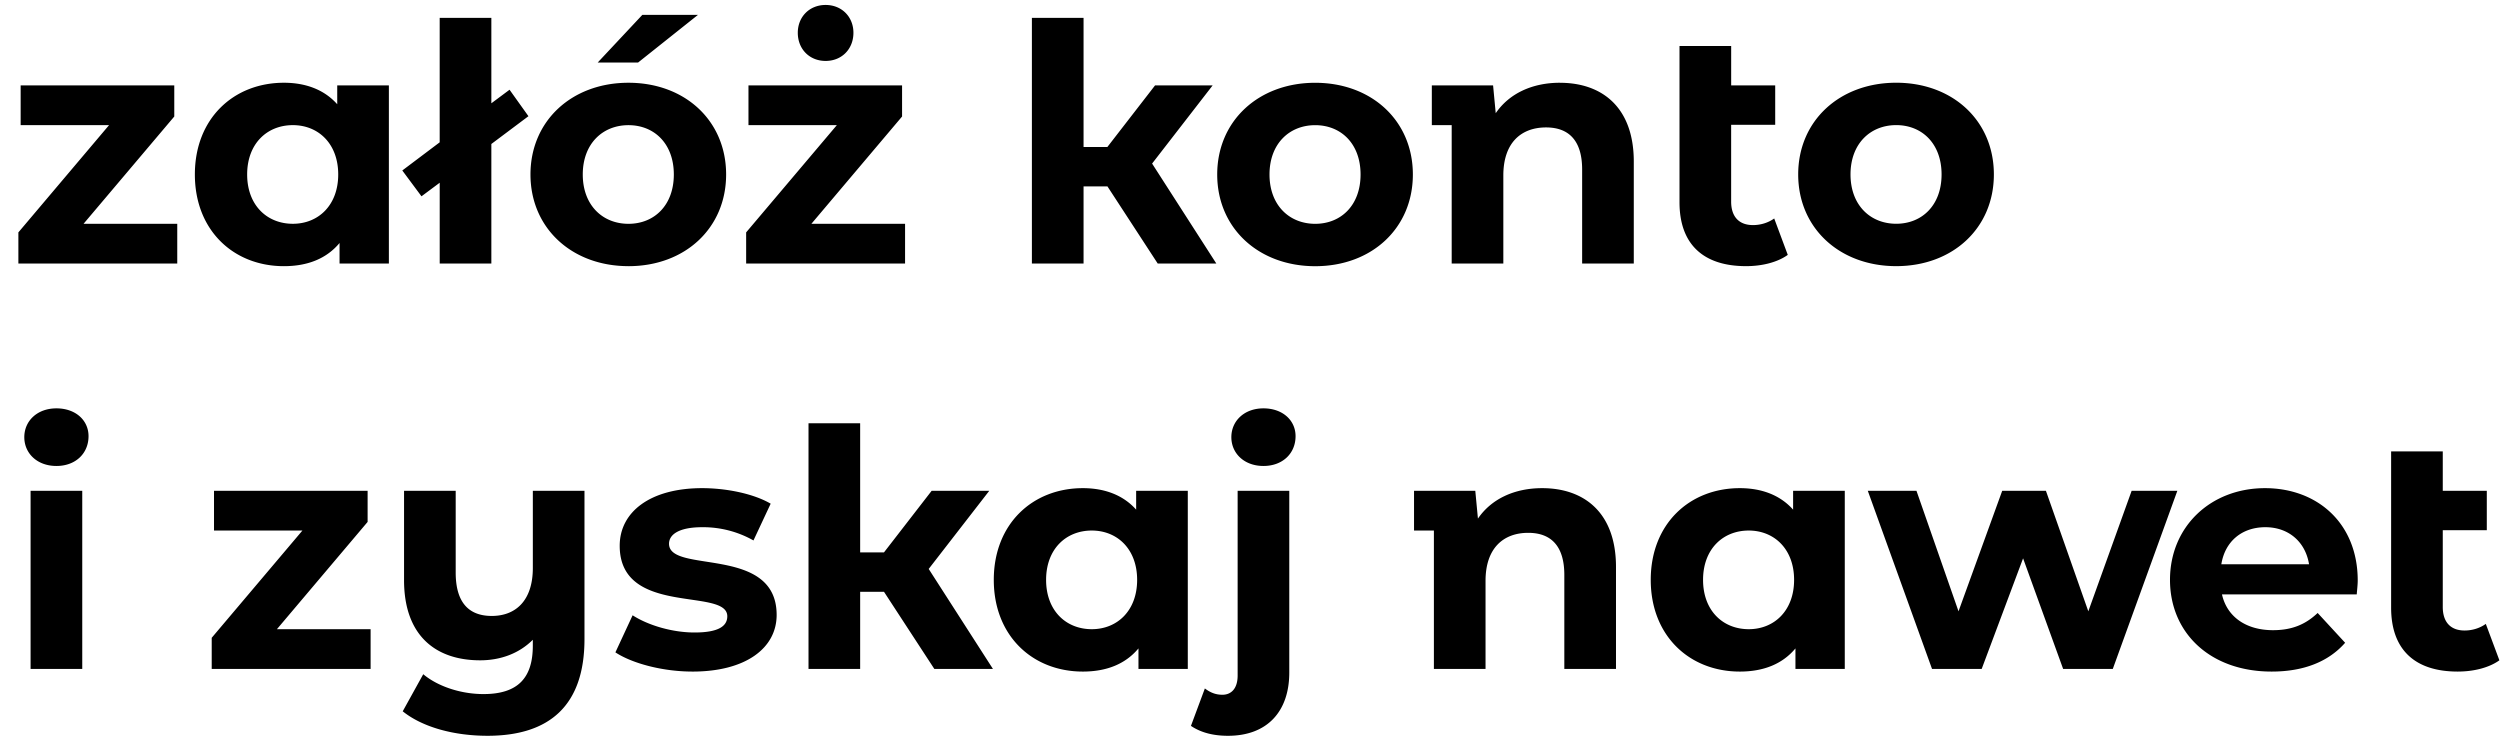 <svg xmlns="http://www.w3.org/2000/svg" fill="none" viewBox="0 0 111 33"><path fill="#000" d="M3.71 9.936h4.16V11.7H.816v-1.382l4.027-4.763H.917V3.791h6.821v1.382zm11.263-6.145h2.293V11.7h-2.19v-.911c-.574.69-1.412 1.029-2.47 1.029-2.235 0-3.954-1.588-3.954-4.072s1.72-4.072 3.954-4.072c.97 0 1.793.309 2.367.955zm-1.97 6.145c1.132 0 2.014-.823 2.014-2.19s-.882-2.19-2.014-2.19c-1.147 0-2.029.823-2.029 2.19s.882 2.19 2.029 2.19m10.46-4.777-1.647 1.234V11.7h-2.293V8.113l-.809.603-.852-1.147 1.66-1.25V.794h2.294v3.792l.808-.602zm3.074-2.382L28.52.66h2.47l-2.66 2.117zm1.367 9.04c-2.514 0-4.351-1.69-4.351-4.071 0-2.382 1.837-4.072 4.35-4.072 2.515 0 4.337 1.69 4.337 4.072 0 2.381-1.823 4.072-4.336 4.072m0-1.881c1.146 0 2.014-.823 2.014-2.19s-.868-2.19-2.014-2.19c-1.147 0-2.029.823-2.029 2.19s.882 2.19 2.029 2.19m8.753-7.232c-.72 0-1.235-.53-1.235-1.25 0-.705.514-1.235 1.235-1.235.72 0 1.235.53 1.235 1.235 0 .72-.515 1.25-1.235 1.25m-.632 7.232h4.16V11.7h-7.056v-1.382l4.028-4.763h-3.925V3.791h6.82v1.382zm15.128-2.675 2.852 4.439h-2.602L49.17 8.275H48.11V11.7h-2.294V.793h2.294v5.733h1.058l2.117-2.735h2.557zm7.242 4.557c-2.514 0-4.351-1.69-4.351-4.072s1.837-4.072 4.35-4.072 4.337 1.69 4.337 4.072c0 2.381-1.823 4.072-4.336 4.072m0-1.882c1.146 0 2.014-.823 2.014-2.19s-.868-2.19-2.014-2.19c-1.147 0-2.029.823-2.029 2.19s.882 2.19 2.029 2.19m10.867-6.262c1.867 0 3.278 1.088 3.278 3.498V11.7h-2.293V7.525c0-1.279-.588-1.867-1.602-1.867-1.103 0-1.897.677-1.897 2.132v3.91h-2.293V5.555h-.882V3.791h2.72l.117 1.235c.603-.882 1.632-1.352 2.852-1.352M78.775 9.7l.602 1.617c-.47.338-1.161.5-1.852.5-1.882 0-2.955-.956-2.955-2.837V2.042h2.294v1.75h1.955V5.54h-1.956v3.41c0 .676.353 1.044.97 1.044.339 0 .677-.103.942-.294m5.417 2.117c-2.514 0-4.352-1.69-4.352-4.072s1.838-4.072 4.352-4.072c2.513 0 4.336 1.69 4.336 4.072 0 2.381-1.823 4.072-4.336 4.072m0-1.882c1.146 0 2.014-.823 2.014-2.19s-.868-2.19-2.014-2.19c-1.147 0-2.029.823-2.029 2.19s.882 2.19 2.029 2.19M2.505 20.689c-.853 0-1.426-.559-1.426-1.279s.573-1.279 1.426-1.279 1.426.53 1.426 1.235c0 .764-.573 1.323-1.426 1.323M1.358 29.7v-7.909h2.294V29.7zm10.937-1.764h4.16V29.7H9.4v-1.382l4.028-4.763H9.502v-1.764h6.82v1.382zm11.363-6.145h2.293v6.586c0 2.94-1.544 4.292-4.307 4.292-1.455 0-2.867-.367-3.763-1.087l.911-1.647c.647.544 1.676.882 2.675.882 1.53 0 2.19-.72 2.19-2.146v-.265c-.602.603-1.425.912-2.337.912-1.984 0-3.38-1.103-3.38-3.558v-3.969h2.293v3.631c0 1.338.588 1.926 1.602 1.926 1.058 0 1.823-.676 1.823-2.131zm7.091 8.027c-1.338 0-2.69-.368-3.425-.853l.764-1.646c.706.455 1.779.764 2.75.764 1.058 0 1.454-.28 1.454-.72 0-1.294-4.777.03-4.777-3.131 0-1.5 1.352-2.558 3.66-2.558 1.088 0 2.293.25 3.043.69l-.764 1.632a4.54 4.54 0 0 0-2.279-.588c-1.029 0-1.47.324-1.47.735 0 1.353 4.778.044 4.778 3.16 0 1.47-1.367 2.515-3.734 2.515m10.485-4.557 2.852 4.439h-2.602l-2.235-3.425h-1.058V29.7h-2.293V18.793h2.293v5.733h1.058l2.117-2.735h2.558zm9.211-3.47h2.293V29.7h-2.19v-.911c-.573.69-1.411 1.029-2.47 1.029-2.234 0-3.954-1.588-3.954-4.072s1.72-4.072 3.954-4.072c.97 0 1.794.309 2.367.955zm-1.97 6.145c1.132 0 2.014-.823 2.014-2.19s-.882-2.19-2.014-2.19c-1.146 0-2.028.823-2.028 2.19s.882 2.19 2.028 2.19m7.622-7.247c-.852 0-1.425-.559-1.425-1.279s.573-1.279 1.425-1.279 1.426.53 1.426 1.235c0 .764-.573 1.323-1.426 1.323m-1.572 11.98c-.633 0-1.191-.132-1.647-.44l.618-1.662c.235.177.47.28.779.28.397 0 .676-.28.676-.853v-8.203h2.293v8.07c0 1.735-.985 2.808-2.72 2.808m13.948-10.995c1.867 0 3.278 1.088 3.278 3.498V29.7h-2.294v-4.175c0-1.279-.587-1.867-1.602-1.867-1.102 0-1.896.676-1.896 2.132v3.91h-2.293v-6.145h-.882v-1.764h2.72l.117 1.235c.603-.882 1.632-1.352 2.852-1.352m11.142.117h2.294V29.7h-2.19v-.911c-.574.69-1.412 1.029-2.47 1.029-2.235 0-3.955-1.588-3.955-4.072s1.72-4.072 3.955-4.072c.97 0 1.793.309 2.366.955zm-1.97 6.145c1.132 0 2.014-.823 2.014-2.19s-.882-2.19-2.014-2.19c-1.146 0-2.028.823-2.028 2.19s.882 2.19 2.028 2.19m17.001-6.145h2.029L93.808 29.7h-2.205l-1.778-4.91-1.838 4.91h-2.205l-2.852-7.909h2.161l1.867 5.351 1.94-5.35h1.941l1.882 5.35zm10.038 3.984c0 .177-.029.426-.044.617h-5.983c.22.985 1.059 1.588 2.264 1.588.838 0 1.44-.25 1.984-.764l1.22 1.323c-.735.838-1.837 1.279-3.263 1.279-2.734 0-4.513-1.72-4.513-4.072 0-2.367 1.808-4.072 4.219-4.072 2.323 0 4.116 1.558 4.116 4.101m-4.101-2.367c-1.044 0-1.794.633-1.955 1.647h3.895c-.162-1-.911-1.647-1.94-1.647m9.788 4.293.603 1.617c-.471.338-1.162.5-1.853.5-1.881 0-2.954-.956-2.954-2.838v-6.938h2.293v1.75h1.955v1.749h-1.955v3.41c0 .676.353 1.044.97 1.044.338 0 .676-.103.941-.294"/></svg>